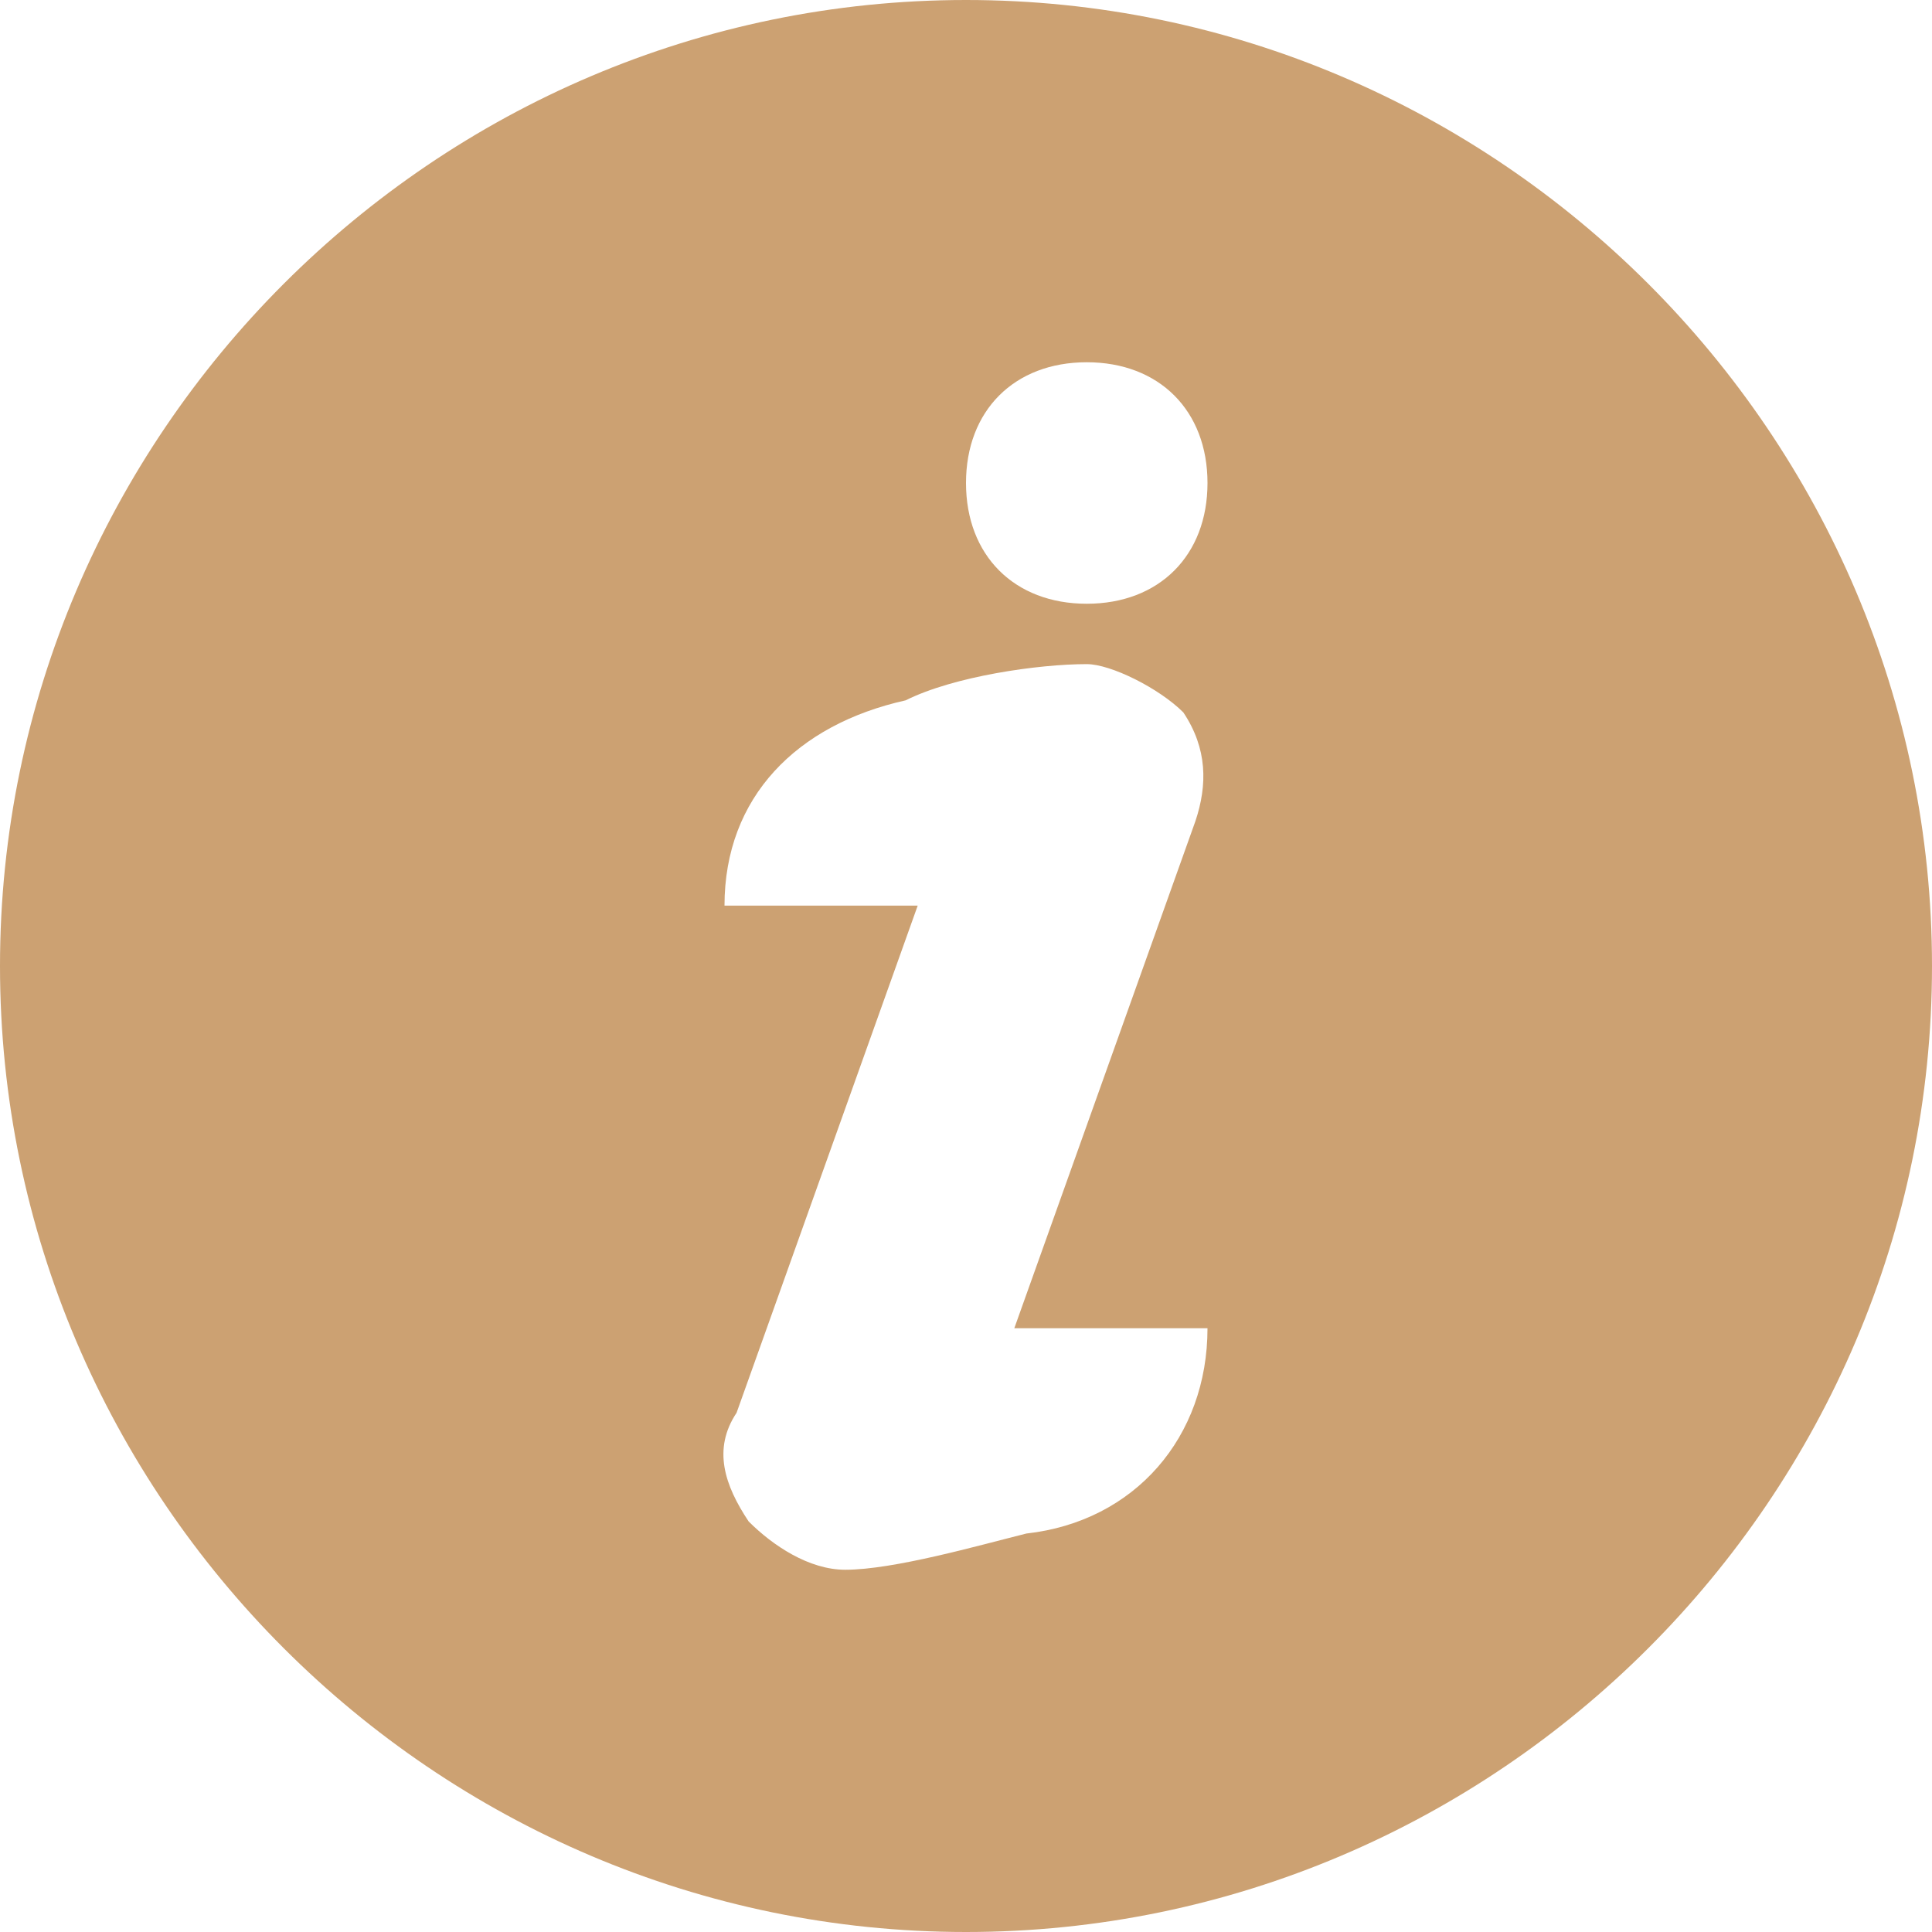 <?xml version="1.0" encoding="utf-8"?>
<!-- Generator: Adobe Illustrator 24.1.3, SVG Export Plug-In . SVG Version: 6.00 Build 0)  -->
<svg version="1.1" id="Capa_1" xmlns="http://www.w3.org/2000/svg" xmlns:xlink="http://www.w3.org/1999/xlink" x="0px" y="0px"
	 viewBox="0 0 16 16" style="enable-background:new 0 0 16 16;" xml:space="preserve">
<style type="text/css">
	.st0{fill:url(#SVGID_1_);}
</style>
<linearGradient id="SVGID_1_" gradientUnits="userSpaceOnUse" x1="8" y1="16" x2="8" y2="-9.094947e-13">
	<stop  offset="0" style="stop-color:#CCA172"/>
	<stop  offset="0.5" style="stop-color:#CCA172"/>
	<stop  offset="1" style="stop-color:#CCA172"/>
</linearGradient>
<path class="st0" d="M8,0C3.6,0,0,3.6,0,8s3.6,8,8,8s8-3.6,8-8S12.4,0,8,0z M8.5,12.7C8.1,12.8,7.4,13,7,13c-0.3,0-0.6-0.2-0.8-0.4
	C6,12.3,5.9,12,6.1,11.7l1.5-4.2H6C6,6.6,6.6,6,7.5,5.8C7.9,5.6,8.6,5.5,9,5.5c0.2,0,0.6,0.2,0.8,0.4c0.2,0.3,0.2,0.6,0.1,0.9
	L8.4,11H10C10,11.9,9.4,12.6,8.5,12.7L8.5,12.7z M9,5C8.4,5,8,4.6,8,4c0-0.6,0.4-1,1-1c0.6,0,1,0.4,1,1C10,4.6,9.6,5,9,5L9,5z"/>
</svg>
